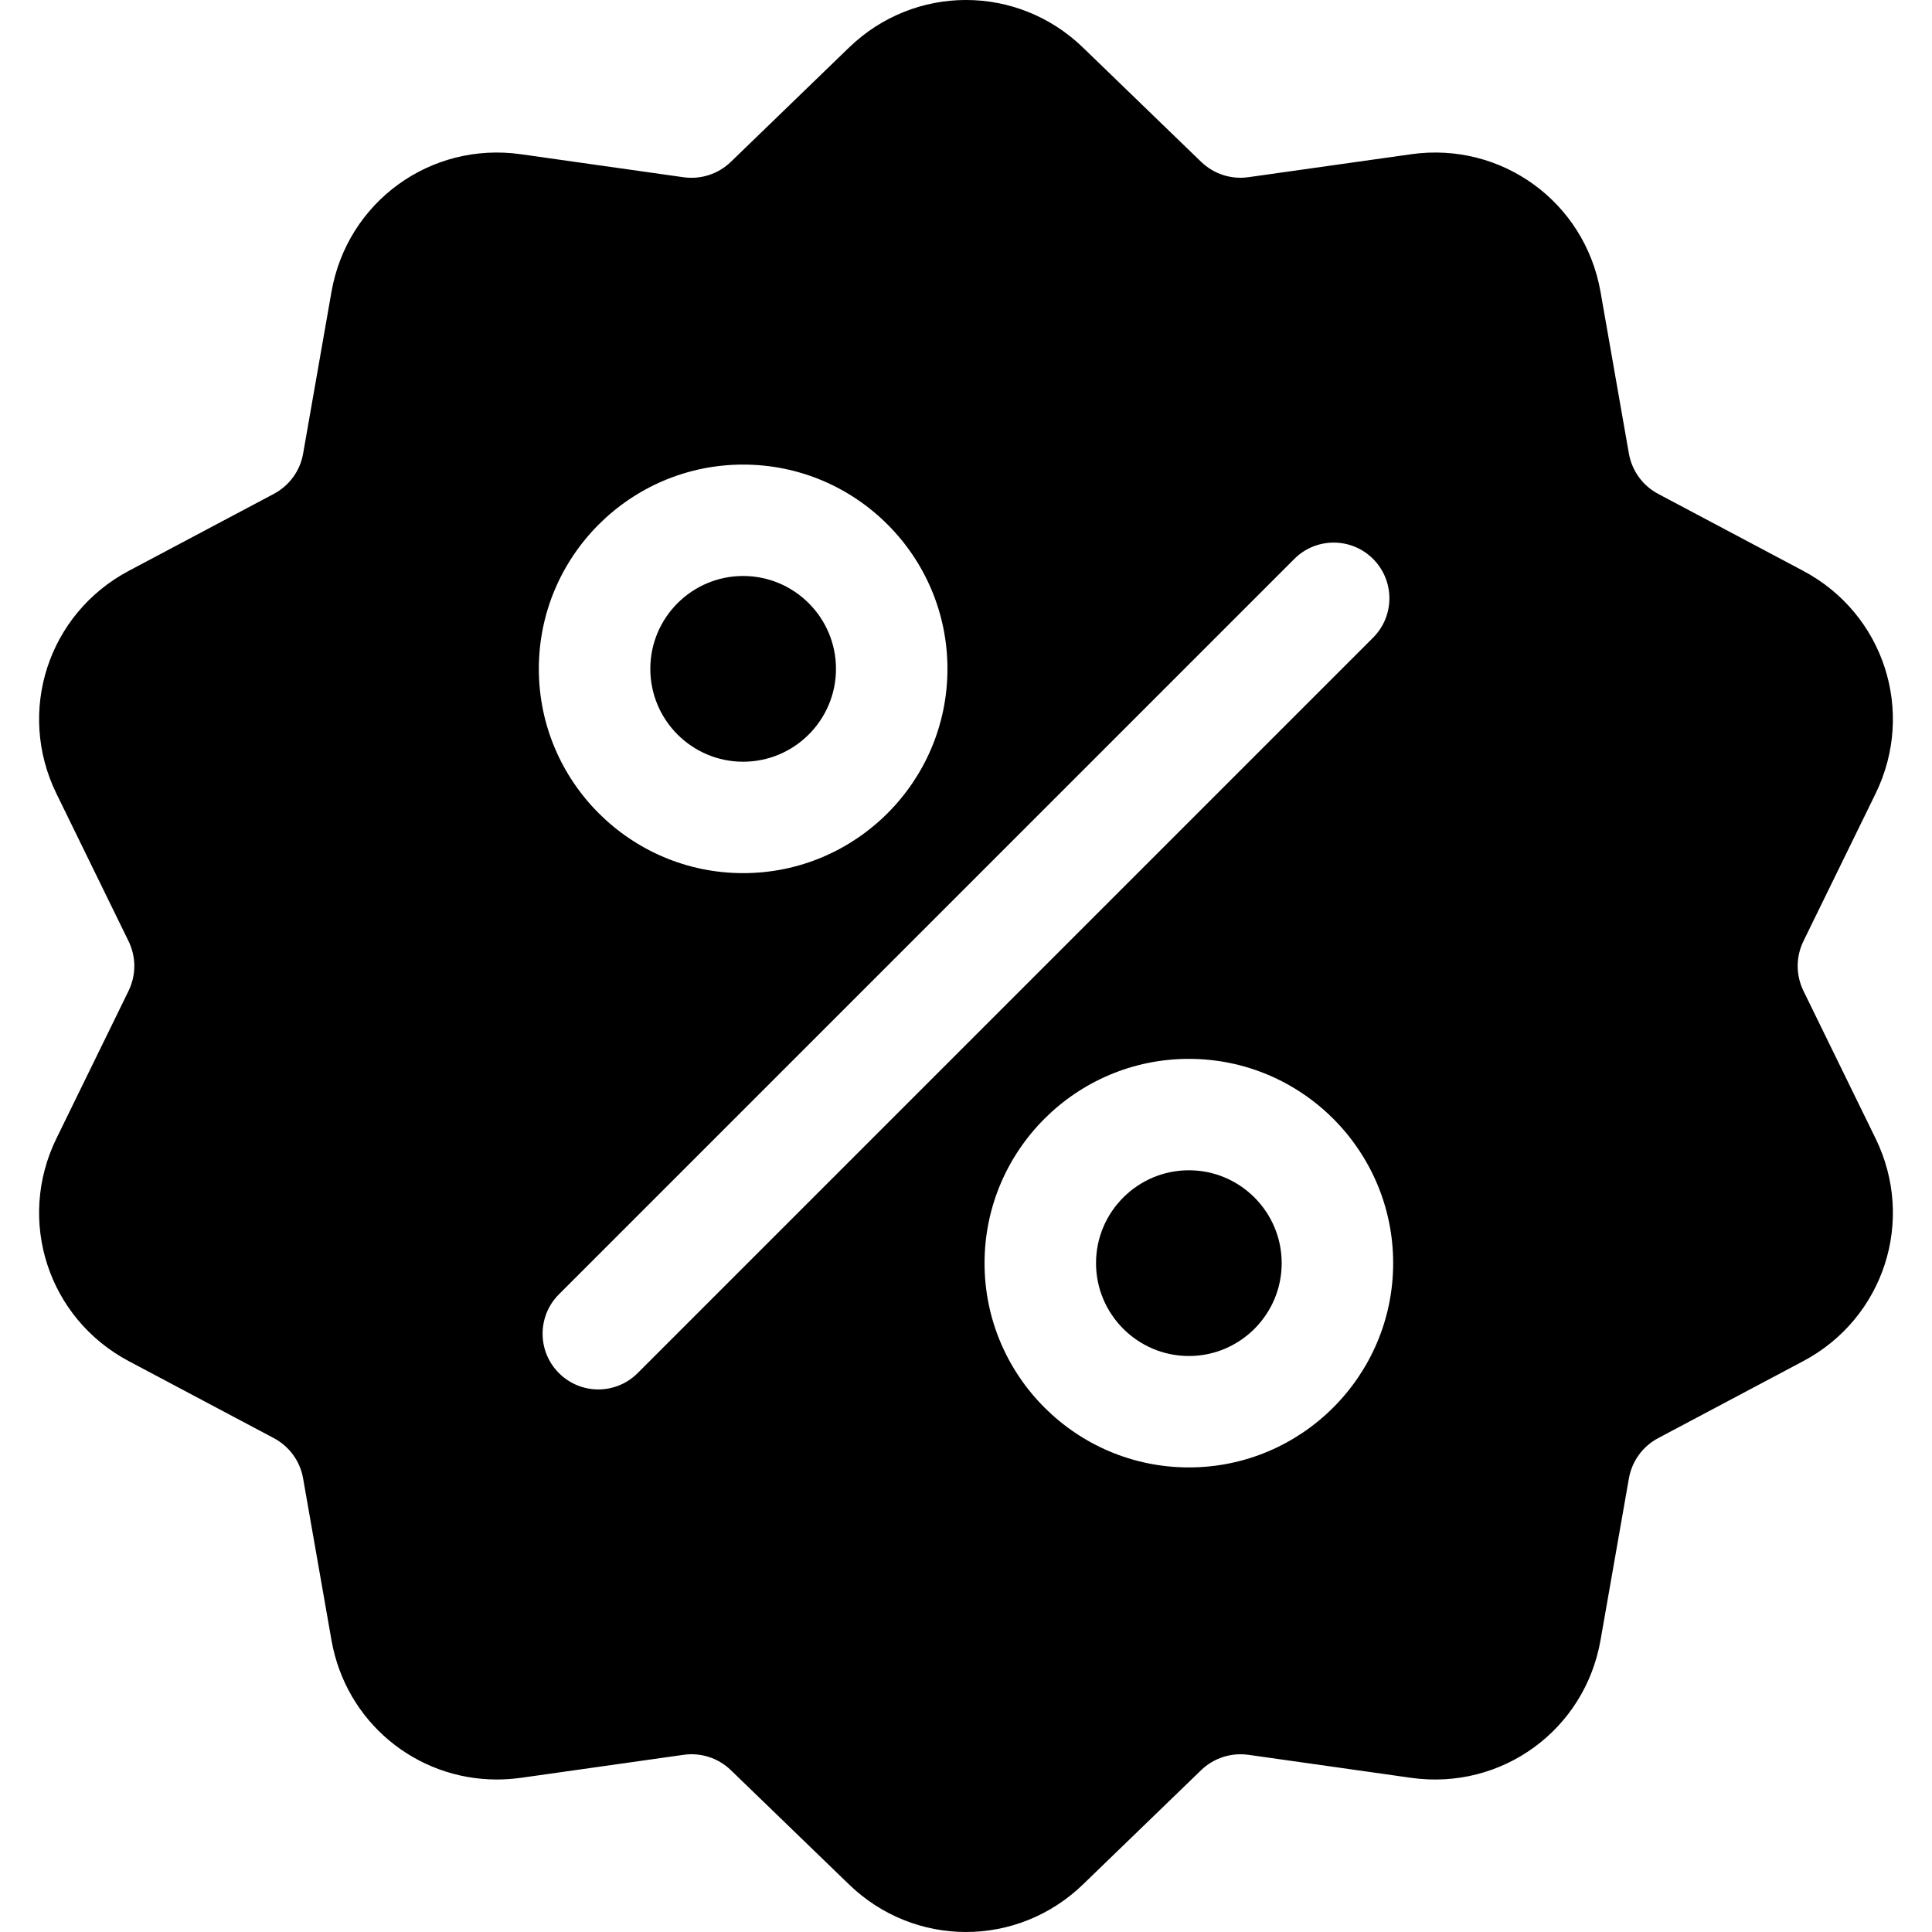 <svg width="30" height="30" viewBox="0 0 30 30" fill="none" xmlns="http://www.w3.org/2000/svg">
<g clip-path="url(#clip0)">
<path d="M28.005 15.389C27.884 15.142 27.884 14.858 28.005 14.611L29.124 12.323C29.747 11.048 29.253 9.529 28 8.864L25.75 7.67C25.507 7.541 25.341 7.312 25.293 7.041L24.853 4.532C24.608 3.135 23.315 2.196 21.911 2.395L19.388 2.751C19.116 2.79 18.847 2.702 18.649 2.511L16.818 0.74C15.799 -0.247 14.201 -0.247 13.182 0.74L11.351 2.511C11.153 2.703 10.884 2.79 10.612 2.752L8.089 2.395C6.684 2.196 5.392 3.135 5.147 4.532L4.707 7.042C4.66 7.312 4.493 7.541 4.25 7.67L2 8.864C0.747 9.529 0.253 11.048 0.876 12.323L1.995 14.612C2.116 14.859 2.116 15.142 1.995 15.389L0.876 17.678C0.253 18.952 0.747 20.471 2 21.136L4.25 22.33C4.493 22.459 4.66 22.688 4.707 22.959L5.147 25.468C5.37 26.74 6.461 27.632 7.715 27.632C7.838 27.632 7.963 27.623 8.089 27.606L10.612 27.249C10.884 27.21 11.153 27.298 11.351 27.489L13.182 29.26C13.692 29.754 14.346 30 15 30C15.654 30 16.309 29.753 16.818 29.26L18.649 27.489C18.847 27.298 19.116 27.211 19.388 27.249L21.911 27.606C23.316 27.804 24.608 26.866 24.853 25.468L25.293 22.959C25.341 22.688 25.507 22.459 25.75 22.33L28 21.136C29.253 20.471 29.747 18.952 29.124 17.678L28.005 15.389ZM11.54 7.214C13.289 7.214 14.712 8.637 14.712 10.386C14.712 12.135 13.289 13.558 11.54 13.558C9.79 13.558 8.367 12.135 8.367 10.386C8.367 8.637 9.79 7.214 11.54 7.214ZM9.902 21.321C9.733 21.49 9.512 21.575 9.29 21.575C9.069 21.575 8.848 21.49 8.679 21.321C8.341 20.984 8.341 20.436 8.679 20.098L20.098 8.679C20.436 8.341 20.984 8.341 21.321 8.679C21.659 9.017 21.659 9.564 21.321 9.902L9.902 21.321ZM18.461 22.786C16.711 22.786 15.288 21.363 15.288 19.614C15.288 17.865 16.711 16.442 18.461 16.442C20.21 16.442 21.633 17.865 21.633 19.614C21.633 21.363 20.21 22.786 18.461 22.786Z" fill="black"/>
<path d="M18.461 18.172C17.666 18.172 17.019 18.819 17.019 19.614C17.019 20.409 17.666 21.056 18.461 21.056C19.256 21.056 19.902 20.409 19.902 19.614C19.902 18.819 19.256 18.172 18.461 18.172Z" fill="black"/>
<path d="M11.539 8.944C10.744 8.944 10.098 9.591 10.098 10.386C10.098 11.181 10.744 11.828 11.539 11.828C12.335 11.828 12.981 11.181 12.981 10.386C12.981 9.591 12.335 8.944 11.539 8.944Z" fill="black"/>
</g>
<defs>
<clipPath id="clip0">
<rect width="30" height="30" fill="white"/>
</clipPath>
</defs>
</svg>
